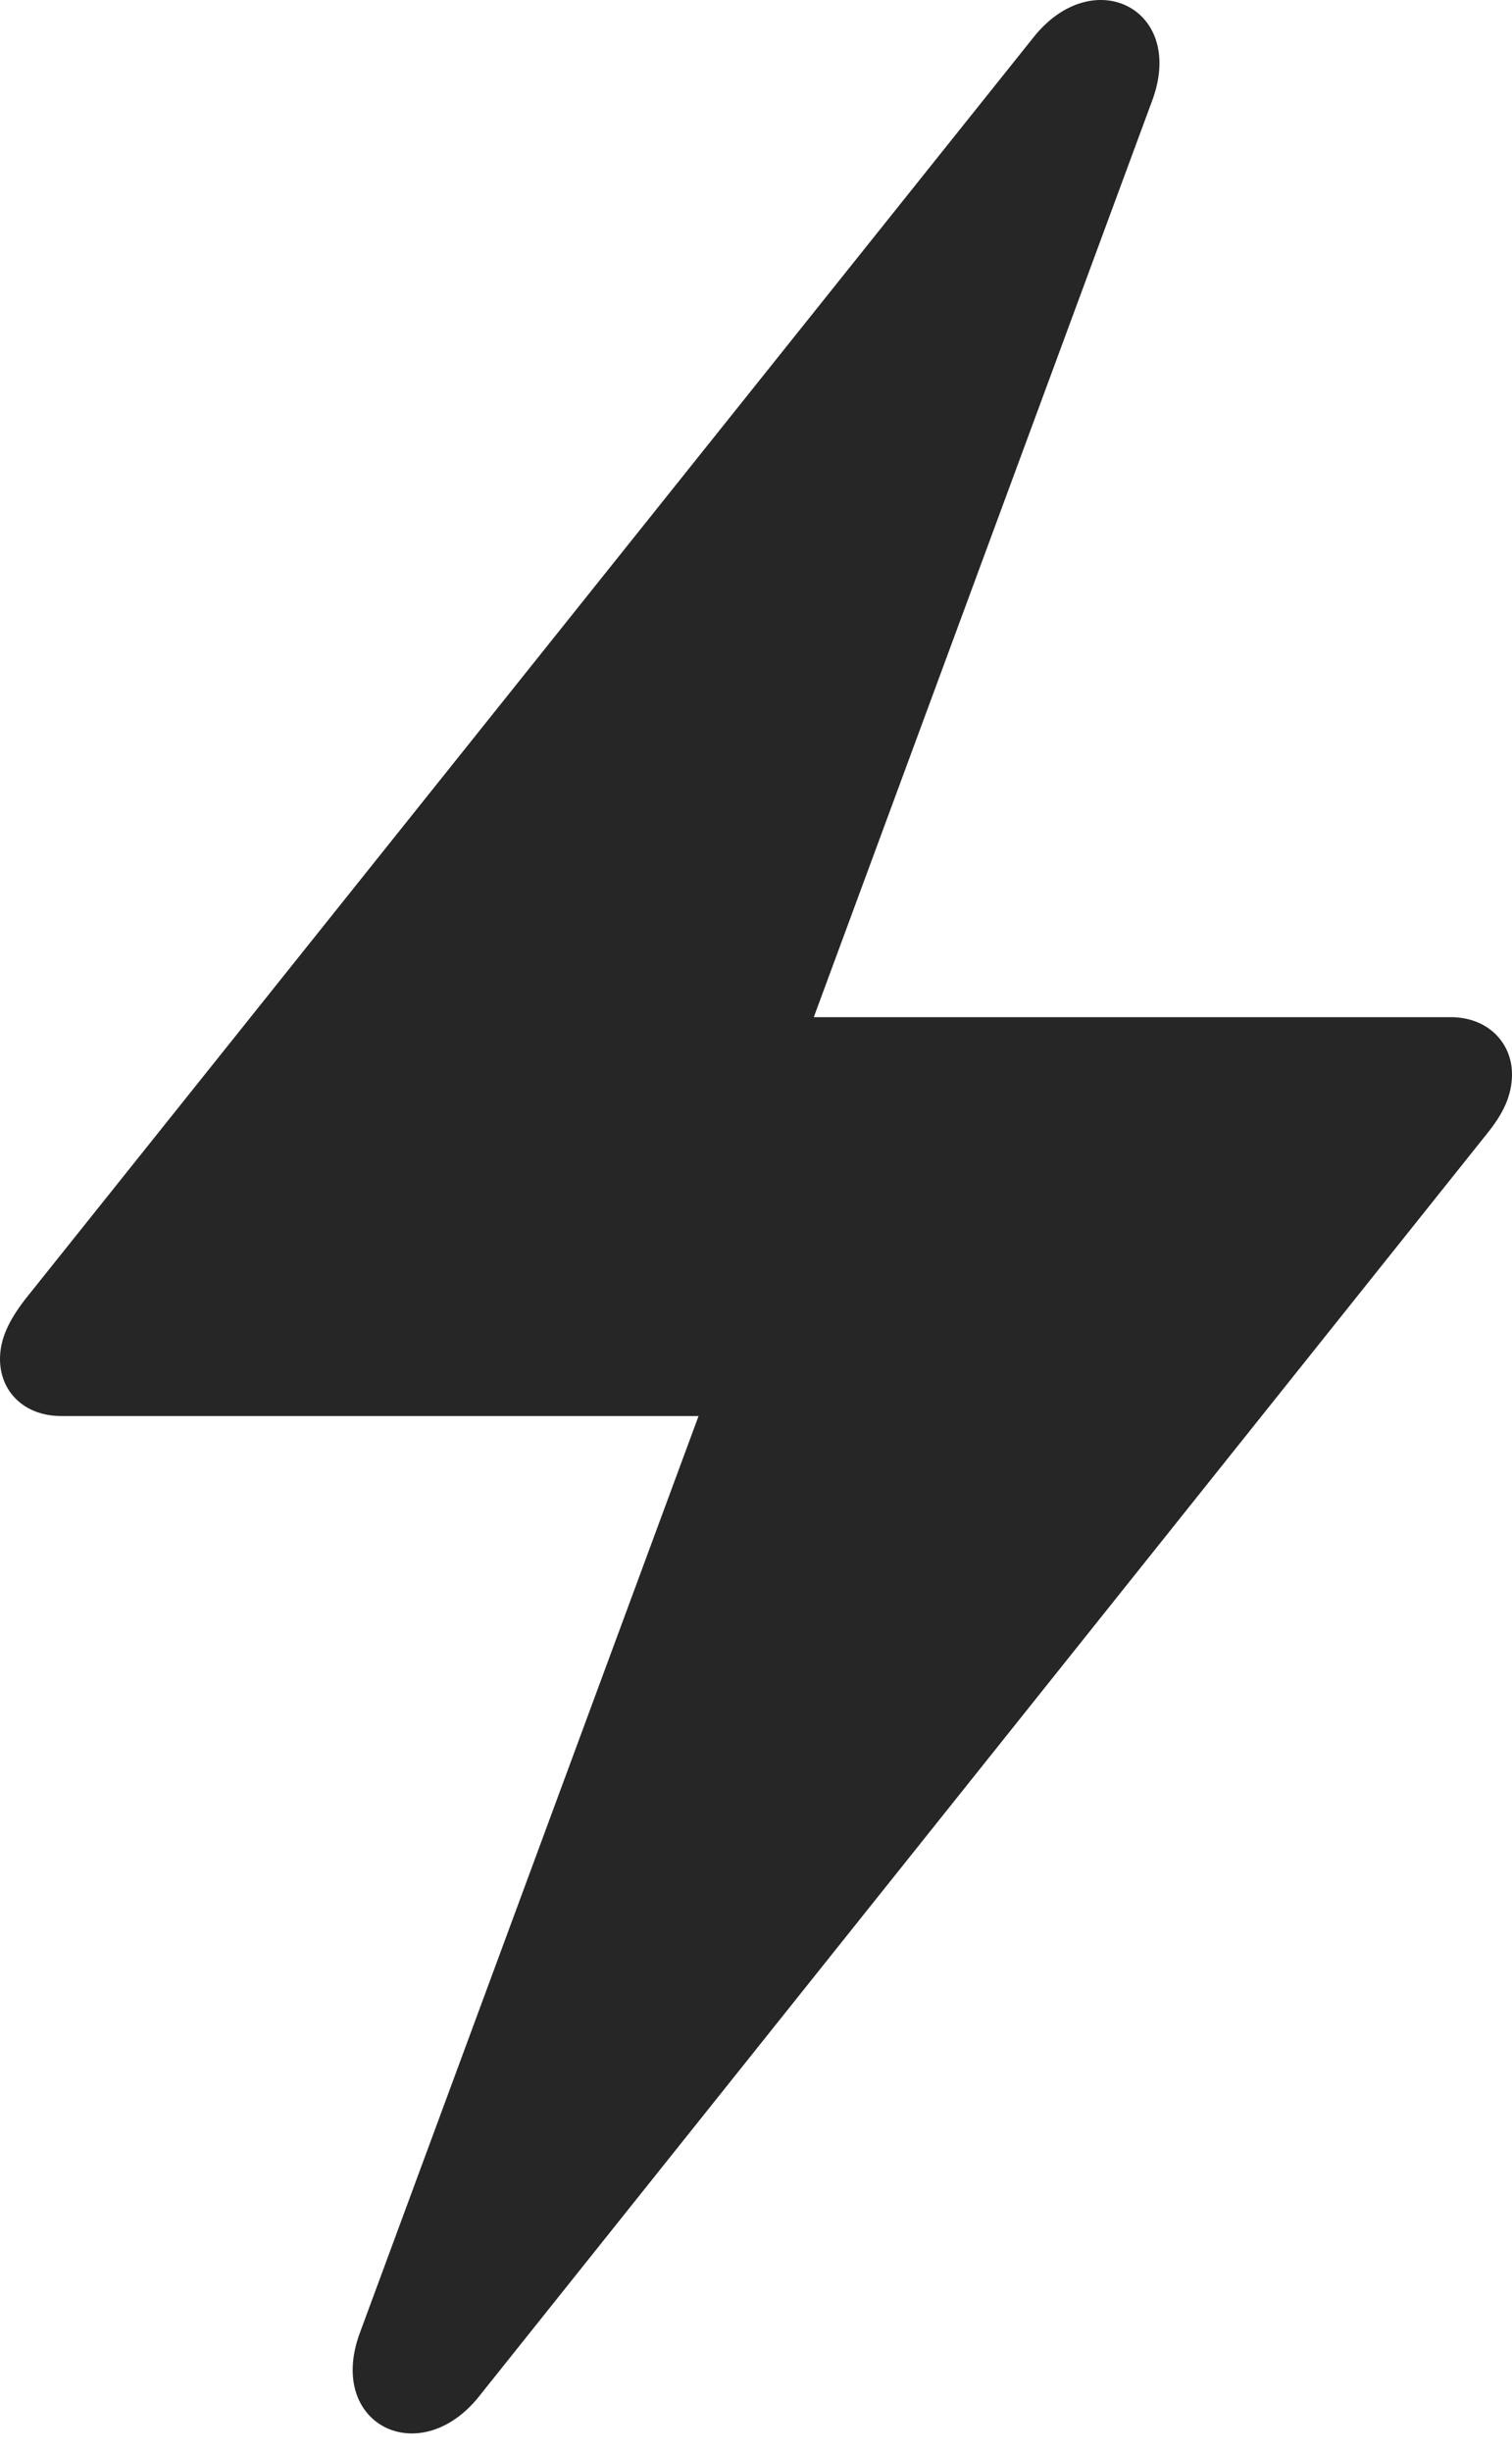 <?xml version="1.0" encoding="UTF-8"?>
<!--Generator: Apple Native CoreSVG 232.5-->
<!DOCTYPE svg
PUBLIC "-//W3C//DTD SVG 1.1//EN"
       "http://www.w3.org/Graphics/SVG/1.1/DTD/svg11.dtd">
<svg version="1.1" xmlns="http://www.w3.org/2000/svg" xmlns:xlink="http://www.w3.org/1999/xlink" width="66.044" height="107.081">
 <g>
  <rect height="107.081" opacity="0" width="66.044" x="0" y="0"/>
  <path d="M0 59.346C0 60.736 1.026 61.834 2.683 61.834L30.513 61.834L15.735 101.824C14.21 105.854 18.314 107.904 20.919 104.65L64.956 49.499C65.65 48.64 66.044 47.846 66.044 46.904C66.044 45.563 65.018 44.416 63.361 44.416L35.546 44.416L50.309 4.442C51.85 0.396 47.745-1.654 45.14 1.634L1.088 56.751C0.394 57.659 0 58.454 0 59.346Z" fill="#000000" fill-opacity="0.85"/>
 </g>
</svg>
